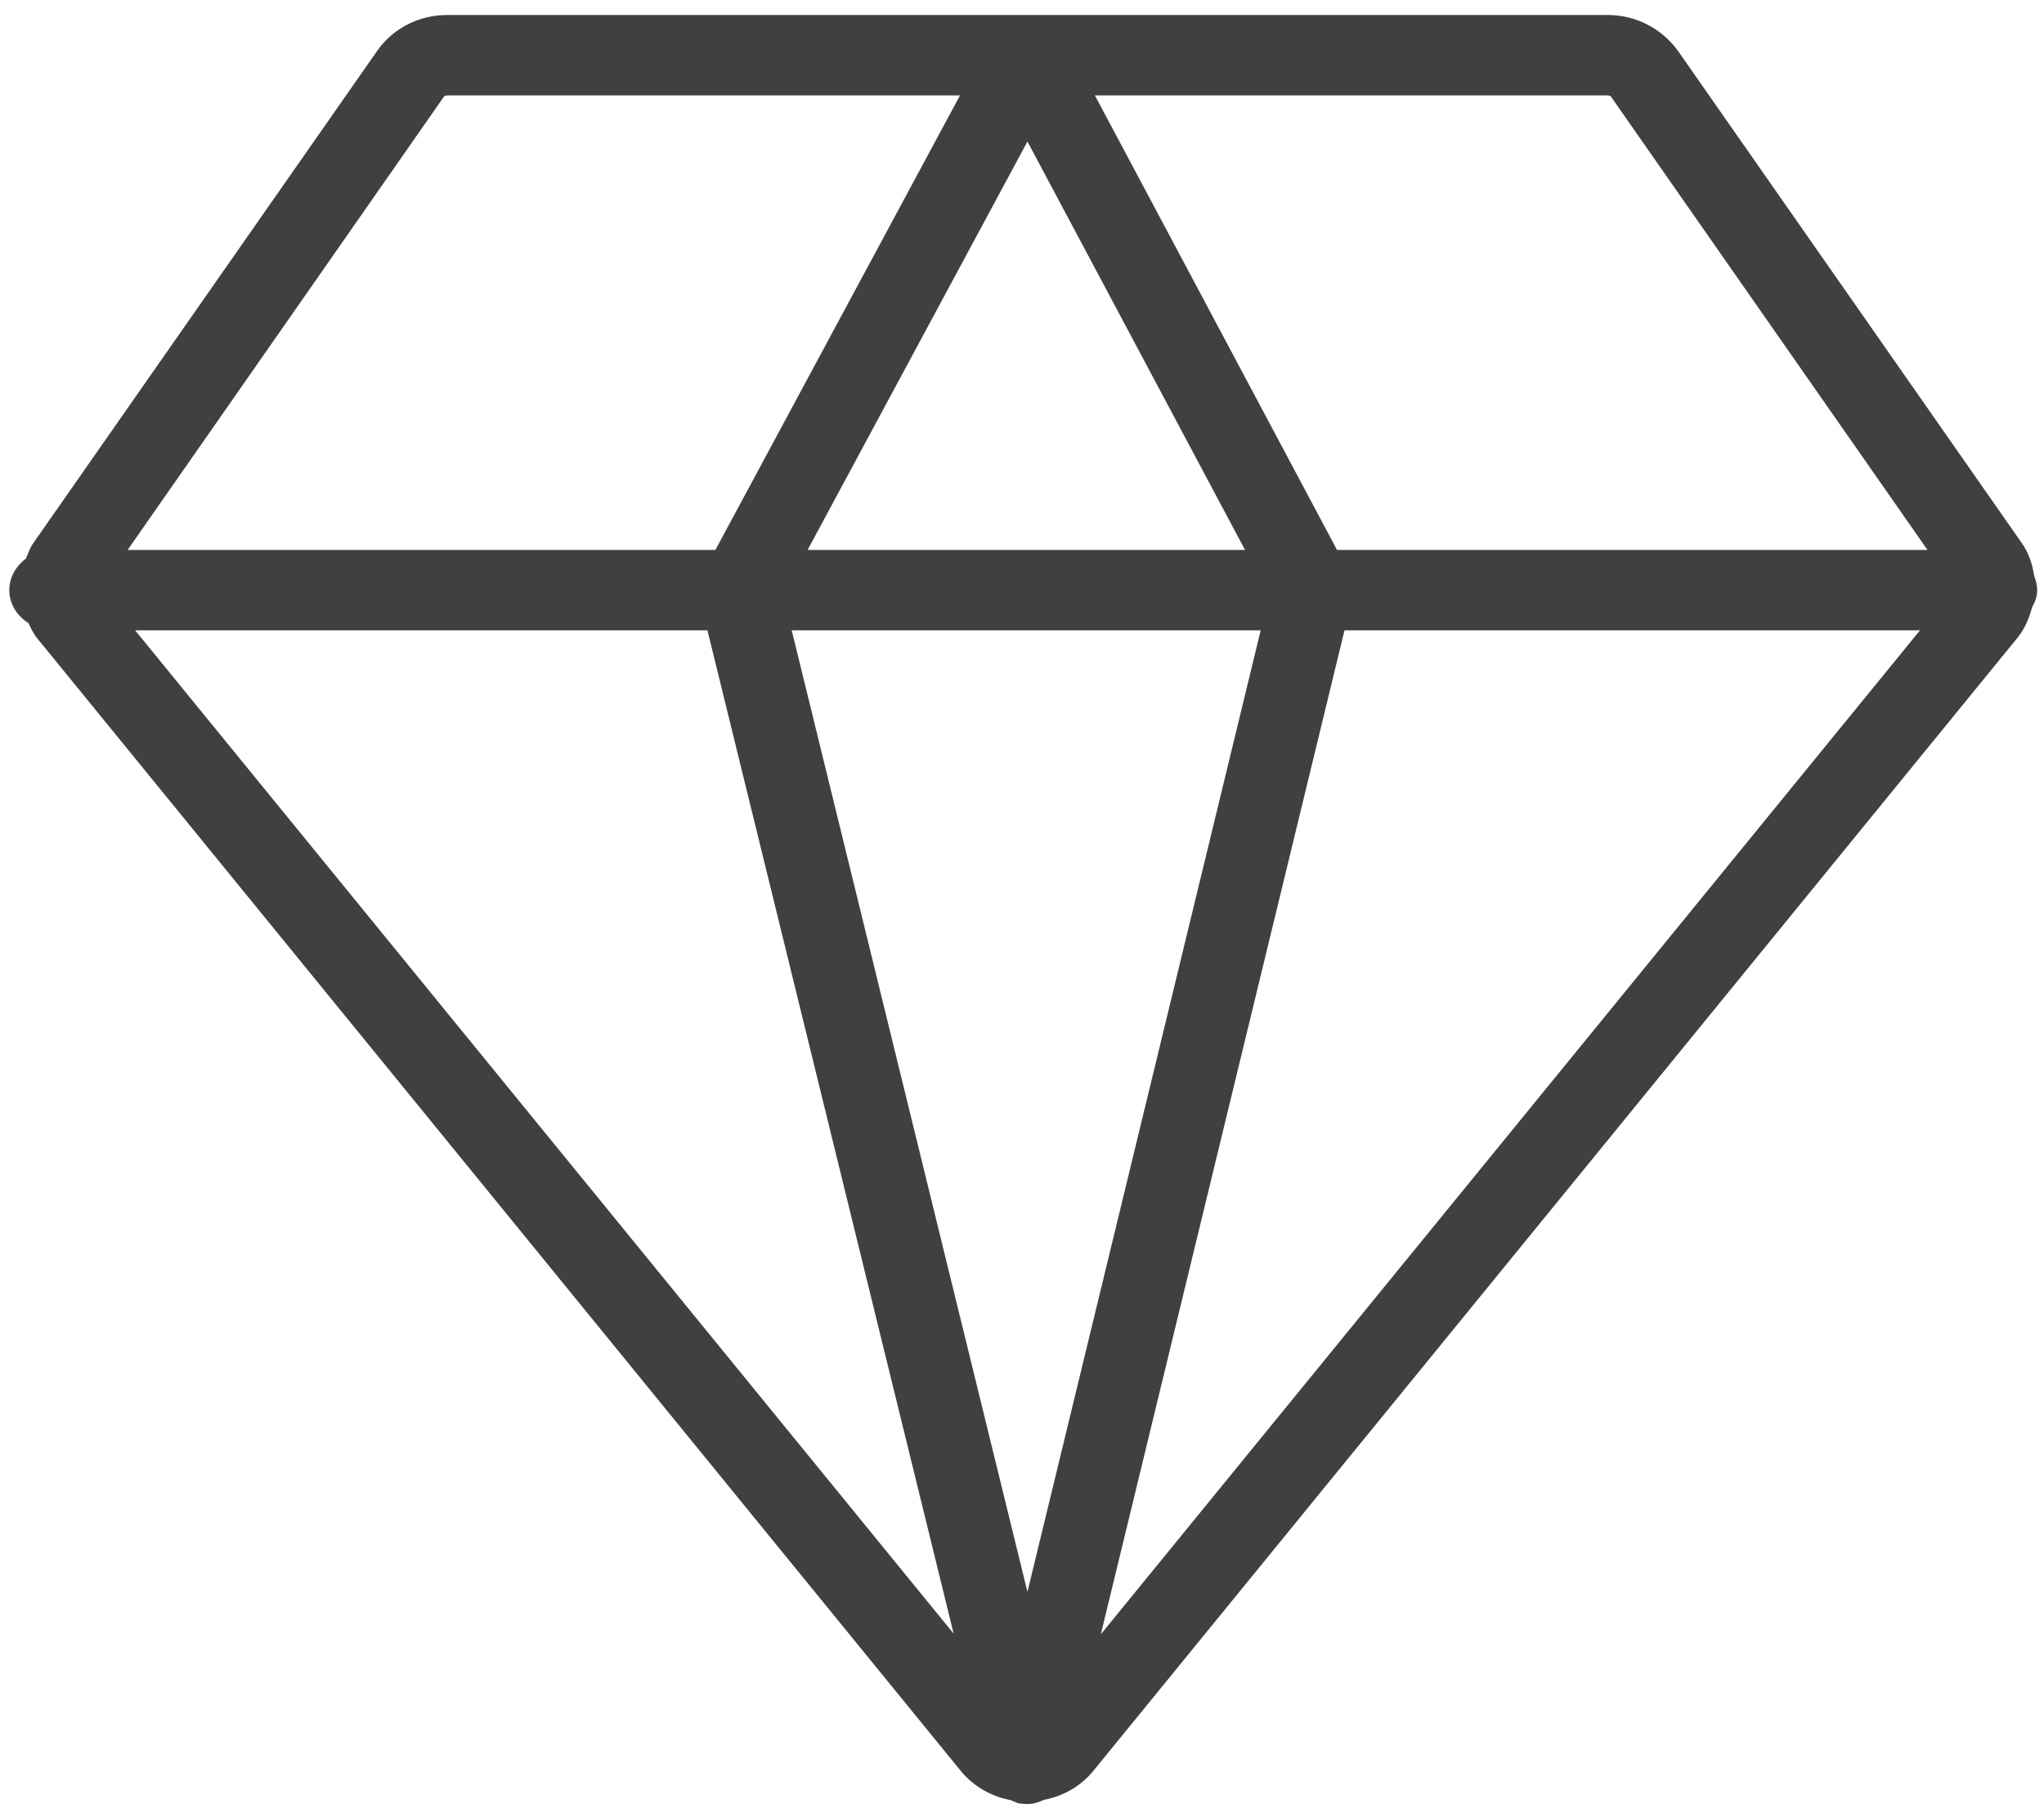 ﻿<?xml version="1.0" encoding="utf-8"?>
<svg version="1.1" xmlns:xlink="http://www.w3.org/1999/xlink" width="9px" height="8px" xmlns="http://www.w3.org/2000/svg">
  <g transform="matrix(1 0 0 1 -638 -279 )">
    <path d="M 8.948 2.672  C 8.961 2.65  8.97 2.625  8.97 2.598  C 8.97 2.576  8.964 2.555  8.957 2.536  C 8.949 2.485  8.934 2.436  8.903 2.392  L 7.389 0.225  C 7.319 0.127  7.204 0.066  7.08 0.066  L 1.969 0.066  C 1.845 0.066  1.729 0.125  1.66 0.225  L 0.146 2.392  C 0.131 2.413  0.124 2.438  0.114 2.459  C 0.071 2.492  0.041 2.54  0.041 2.598  C 0.041 2.66  0.076 2.712  0.125 2.743  C 0.136 2.765  0.146 2.788  0.163 2.809  L 4.231 7.797  C 4.287 7.865  4.365 7.909  4.451 7.925  C 4.46 7.93  4.467 7.932  4.475 7.935  C 4.478 7.936  4.479 7.938  4.482 7.938  C 4.496 7.941  4.51 7.942  4.522 7.942  C 4.536 7.942  4.55 7.941  4.564 7.936  C 4.567 7.936  4.568 7.934  4.571 7.934  C 4.58 7.931  4.588 7.928  4.595 7.924  C 4.681 7.908  4.759 7.864  4.815 7.795  L 8.883 2.808  C 8.917 2.766  8.935 2.72  8.948 2.672  Z M 5.482 2.421  L 3.556 2.421  L 4.524 0.623  L 5.482 2.421  Z M 3.486 2.775  L 5.551 2.775  L 4.524 7.008  L 3.486 2.775  Z M 0.595 2.775  L 3.115 2.775  L 4.199 7.192  L 0.595 2.775  Z M 4.847 7.195  L 5.92 2.775  L 8.454 2.775  L 4.847 7.195  Z M 7.08 0.42  C 7.086 0.42  7.092 0.423  7.093 0.425  L 8.487 2.421  L 5.887 2.421  L 4.821 0.42  L 7.08 0.42  Z M 0.562 2.421  L 1.955 0.425  C 1.957 0.423  1.962 0.42  1.969 0.42  L 4.227 0.42  L 3.15 2.421  L 0.562 2.421  Z " fill-rule="nonzero" fill="#403f41" stroke="none" transform="matrix(1 0 0 1 638 279 )" />
  </g>
</svg>